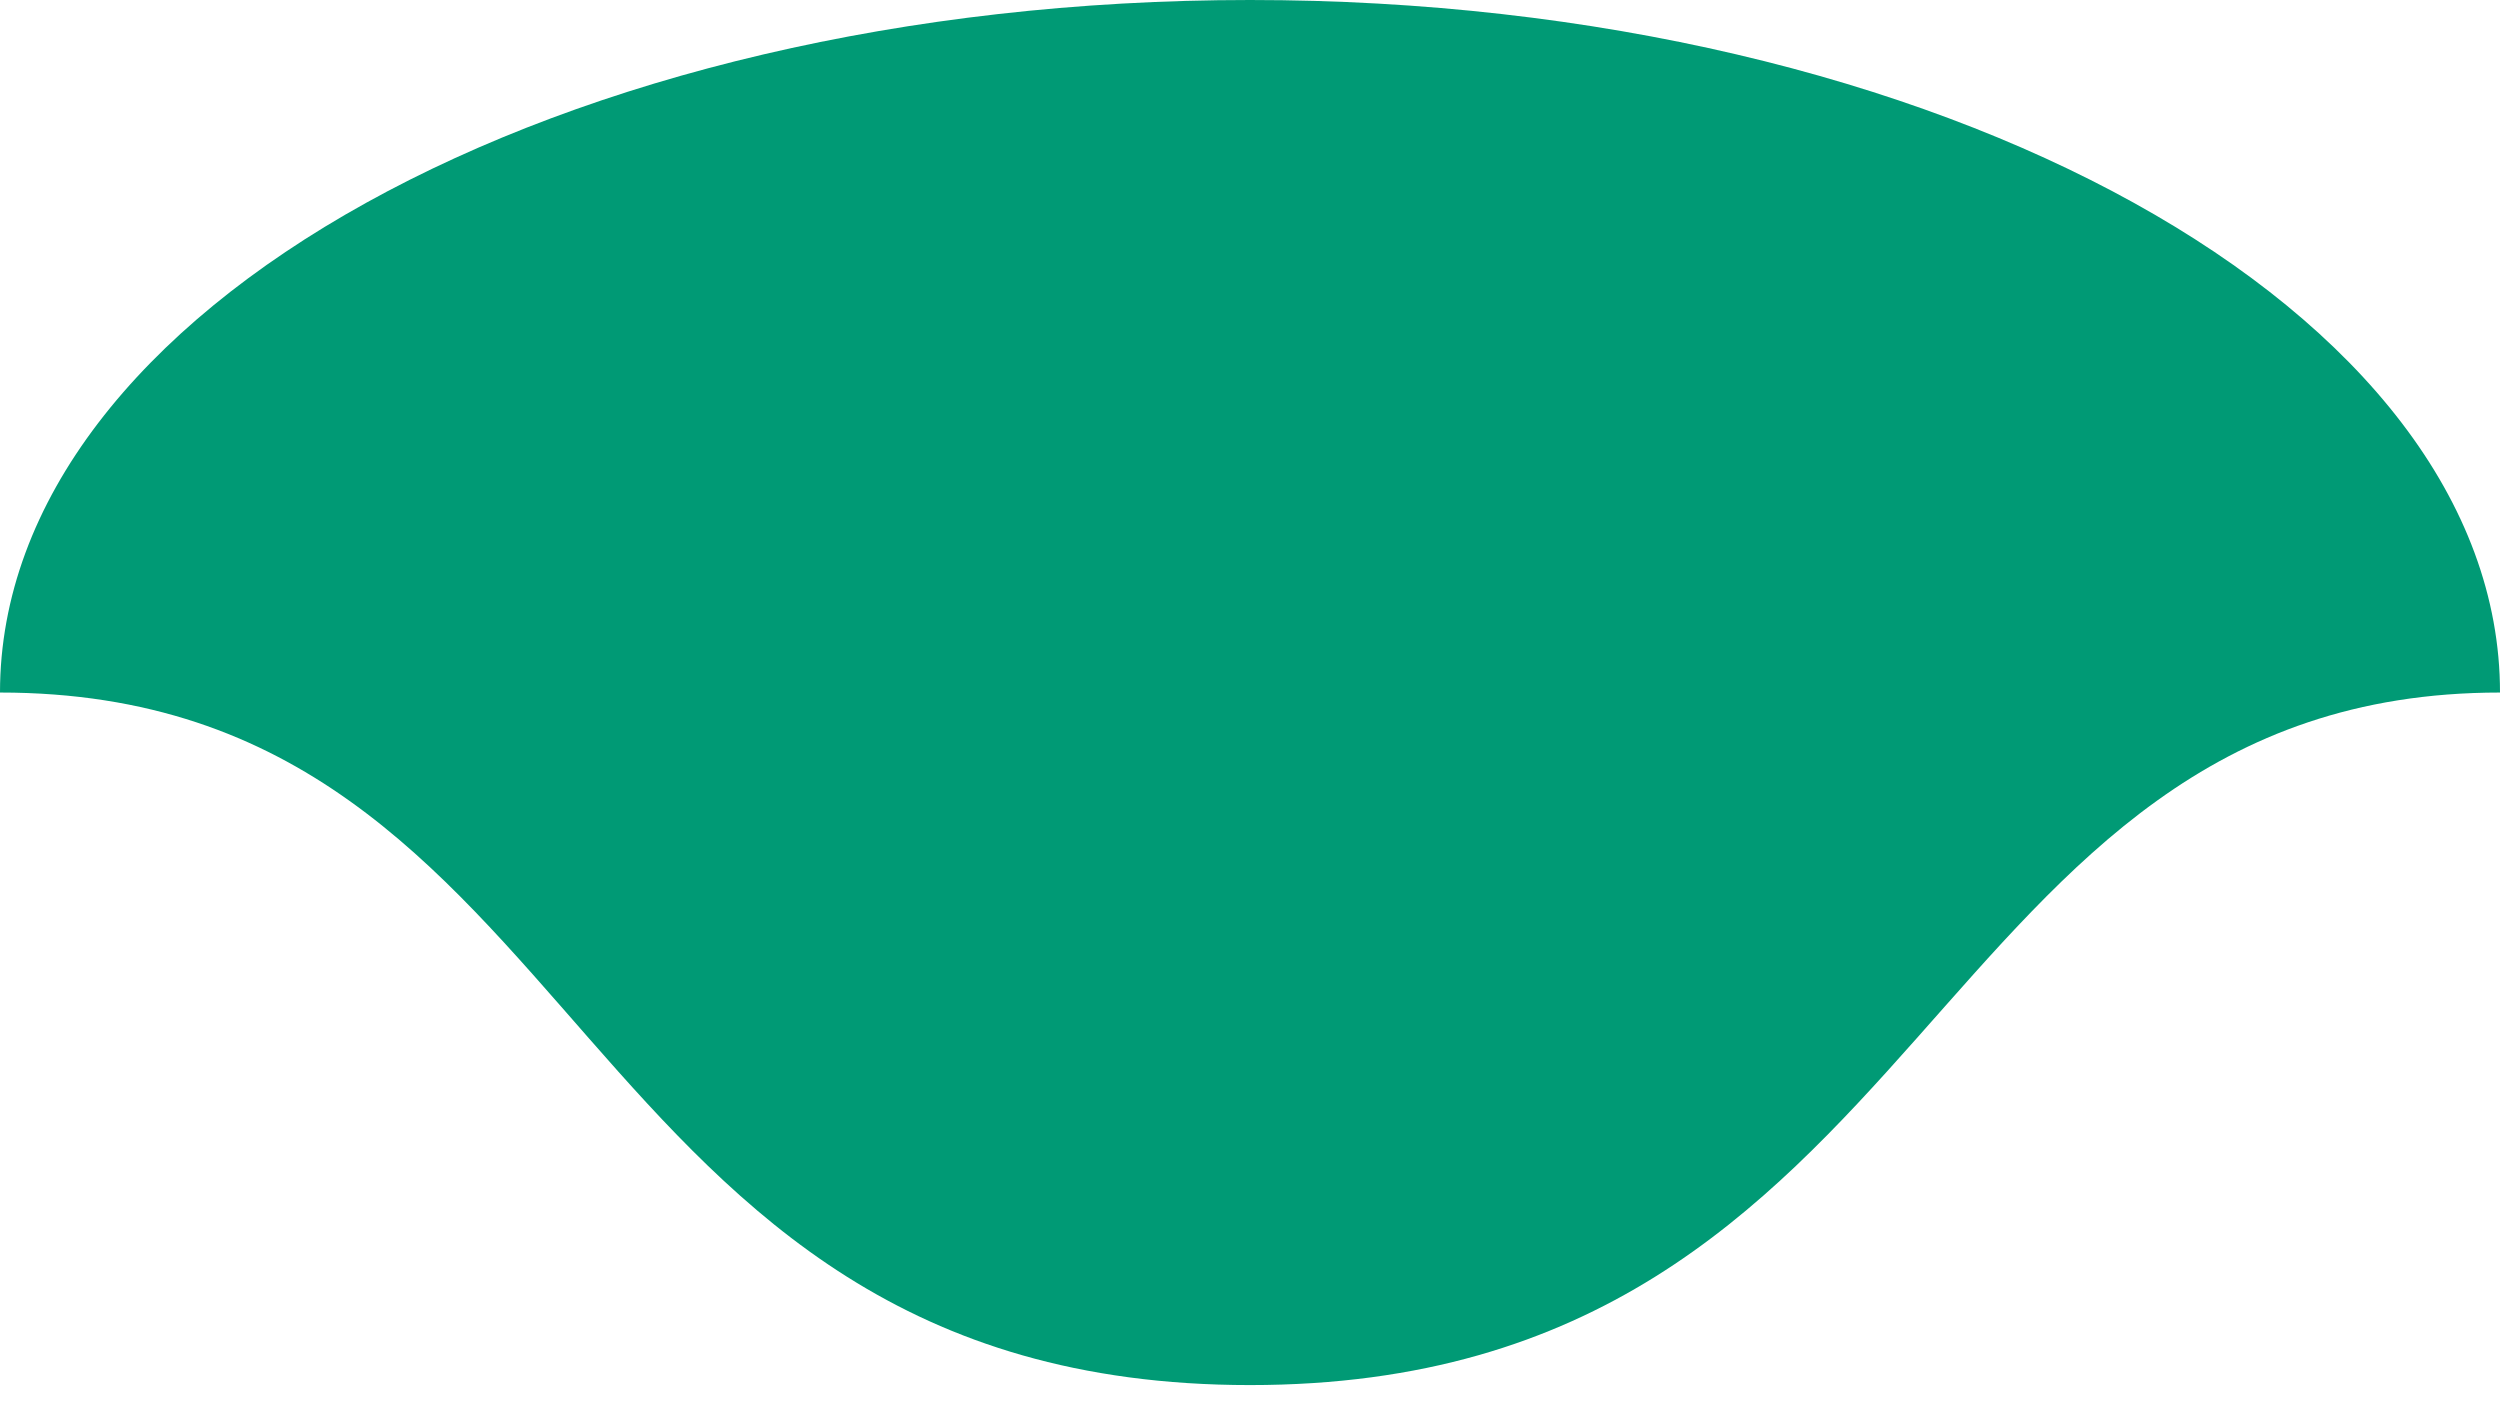 <svg width="130" height="73" viewBox="0 0 130 73" fill="none" xmlns="http://www.w3.org/2000/svg">
<path d="M130 36.012C99.821 36.012 100.899 72.024 65 72.024C29.102 72.024 30.952 36.012 0 36.012C0 16.123 29.102 0 65 0C100.899 0 130 16.123 130 36.012Z" fill="#009A75"/>
</svg>
